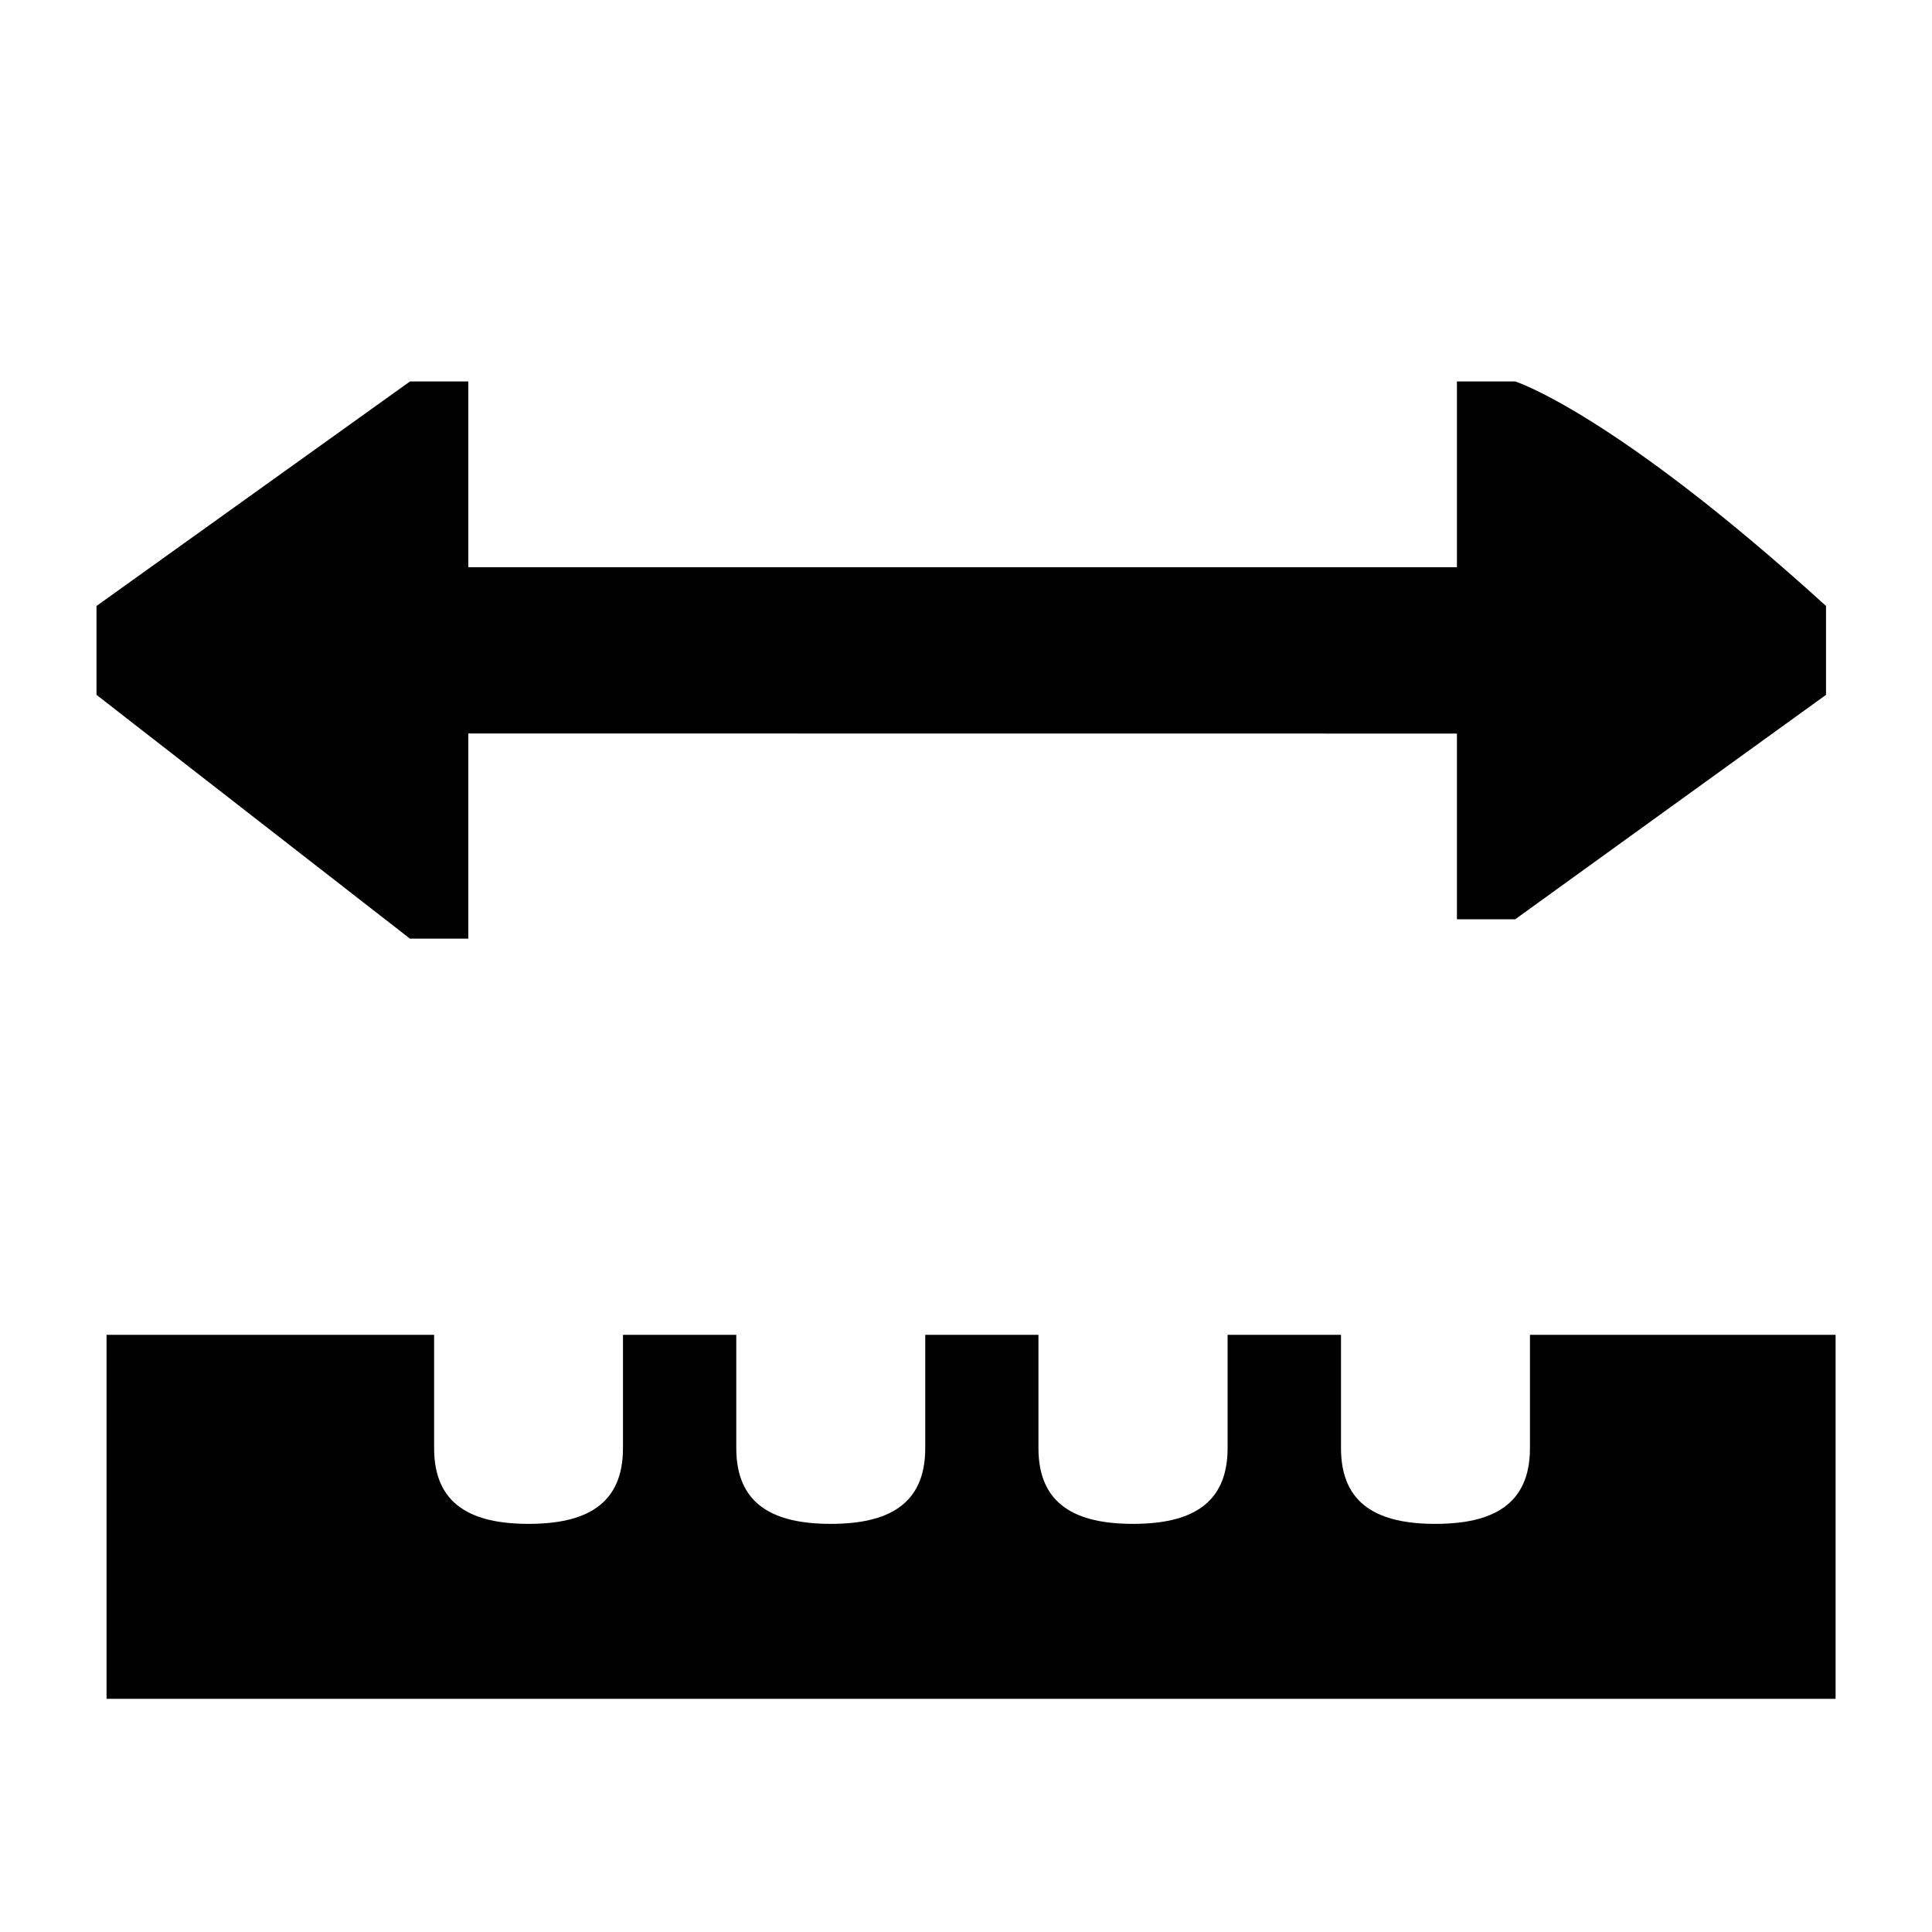 <?xml version="1.0" encoding="utf-8"?>
<!-- Generator: Adobe Illustrator 15.1.0, SVG Export Plug-In . SVG Version: 6.00 Build 0)  -->
<!DOCTYPE svg PUBLIC "-//W3C//DTD SVG 1.1//EN" "http://www.w3.org/Graphics/SVG/1.1/DTD/svg11.dtd">
<svg version="1.1" id="Layer_1" xmlns="http://www.w3.org/2000/svg" xmlns:xlink="http://www.w3.org/1999/xlink" x="0px" y="0px"
	 width="20px" height="20px" viewBox="0 0 20 20" enable-background="new 0 0 20 20" xml:space="preserve">
<path fill="#010101" d="M15.082,7.594c0,1.605,0,1.922,0,1.922h0.604l3.217-2.323c0-0.201,0-0.723,0-0.92
	c-2.207-2.006-3.217-2.324-3.217-2.324h-0.604v1.923c-10.234,0-10.234,0-10.234,0c0-1.604,0-1.923,0-1.923H4.244L0.999,6.273v0.92
	l3.245,2.524c0.201,0,0.401,0,0.604,0c0-1.804,0-2.124,0-2.124L15.082,7.594L15.082,7.594z"/>
<path fill="#010101" d="M1.103,17.586c0-3.127,0-3.768,0-3.768c2.151,0,3.391,0,3.391,0c0,1.174,0,1.174,0,1.174
	c0,0.588,0.392,0.783,0.978,0.783c0.586,0,0.977-0.195,0.977-0.783c0-1.174,0-1.174,0-1.174c1.173,0,1.173,0,1.173,0
	c0,1.174,0,1.174,0,1.174c0,0.588,0.392,0.783,0.978,0.783s0.978-0.195,0.978-0.783c0-1.174,0-1.174,0-1.174
	c1.172,0,1.172,0,1.172,0c0,1.174,0,1.174,0,1.174c0,0.588,0.393,0.783,0.979,0.783s0.979-0.195,0.979-0.783
	c0-1.174,0-1.174,0-1.174c1.174,0,1.174,0,1.174,0c0,1.174,0,1.174,0,1.174c0,0.588,0.391,0.783,0.977,0.783
	s0.979-0.195,0.979-0.783c0-1.174,0-1.174,0-1.174c2.15,0,3.164,0,3.164,0c0,3.129,0,3.768,0,3.768H1.103z"/>
</svg>
